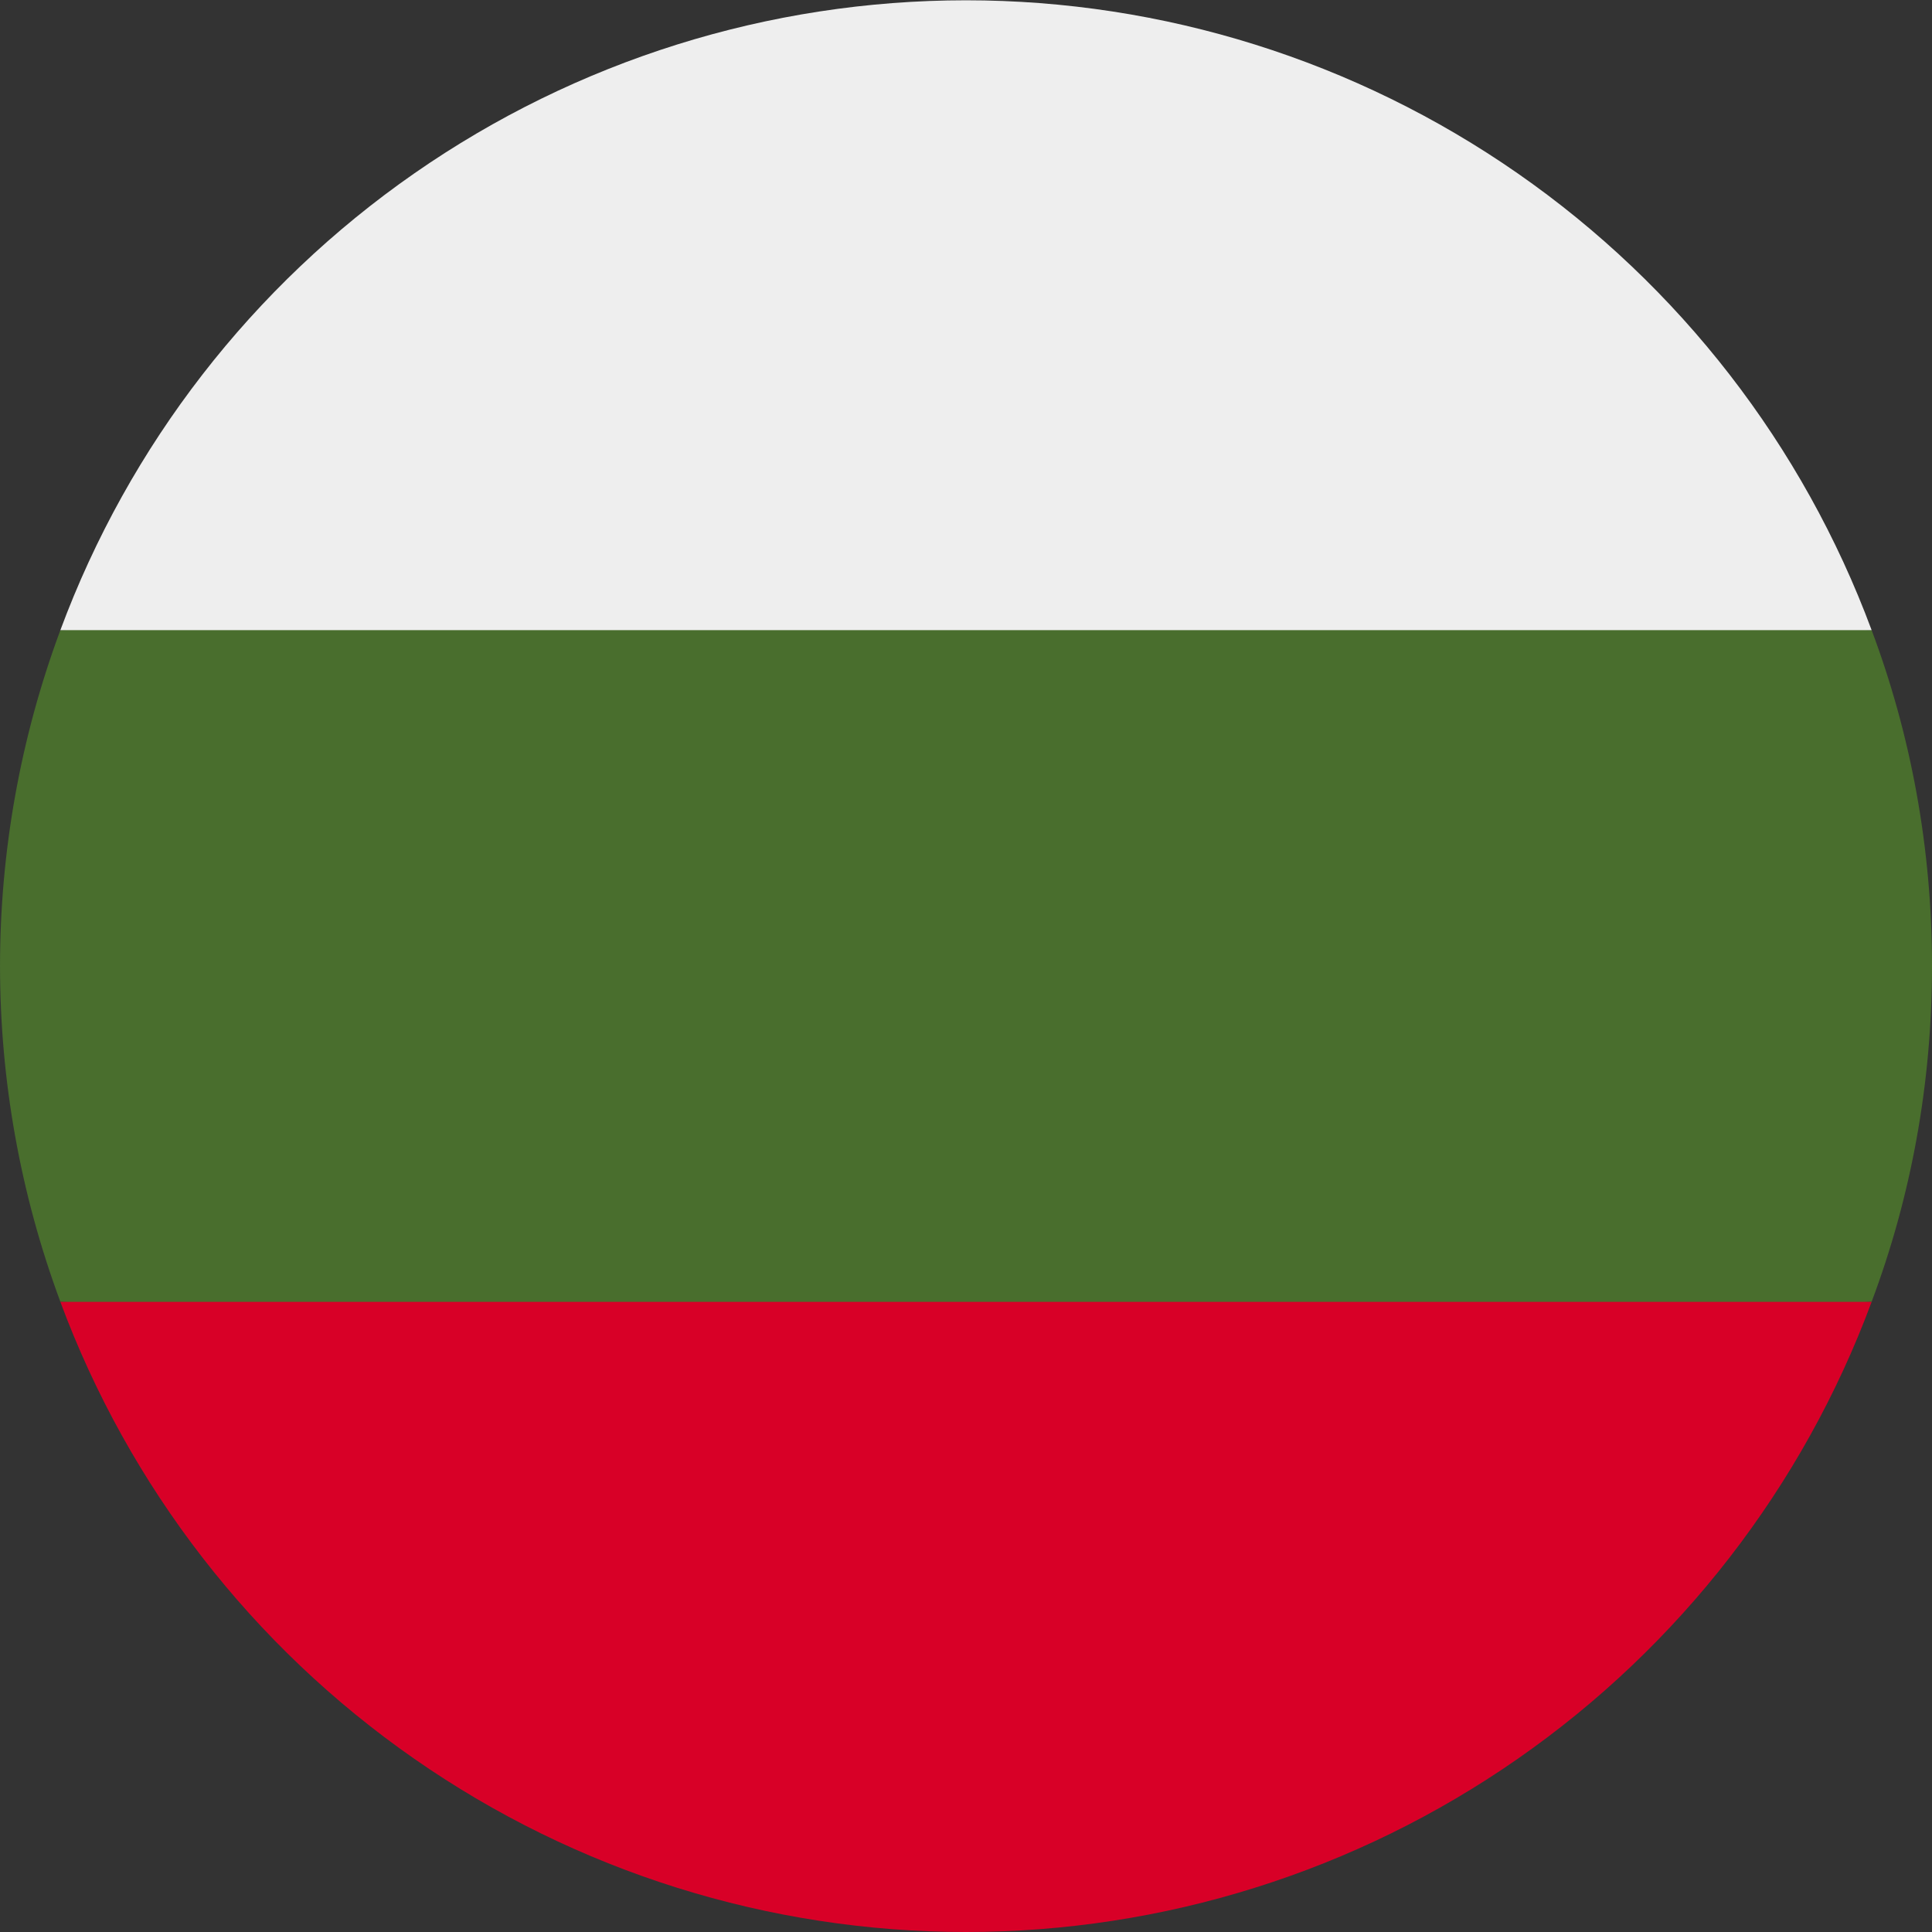 <svg xmlns="http://www.w3.org/2000/svg" width="20" height="20" fill="none" viewBox="0 0 20 20"><rect x="0" y="0" width="20" height="20" fill="#333333" stroke="none"/><g clip-path="url(#clip0)"><path fill="#496E2D" d="M20 10C20 8.777 19.781 7.605 19.375 6.523L10 6.086L0.625 6.523C-0.208 8.766 -0.208 11.234 0.625 13.476L10 13.914L19.375 13.476C19.781 12.395 20 11.223 20 10Z"/><path fill="#D80027" d="M10 20C12.042 20 14.034 19.375 15.71 18.208C17.386 17.042 18.665 15.391 19.375 13.477H0.625C1.335 15.391 2.614 17.042 4.29 18.208C5.966 19.375 7.958 20 10 20Z"/><path fill="#EEE" d="M0.625 6.523H19.375C18.665 4.61 17.386 2.959 15.71 1.794C14.034 0.628 12.041 0.003 10 0.003C7.959 0.003 5.966 0.628 4.29 1.794C2.614 2.959 1.335 4.61 0.625 6.523Z"/></g><defs><clipPath id="clip0"><rect width="20" height="20" fill="#fff"/></clipPath></defs></svg>